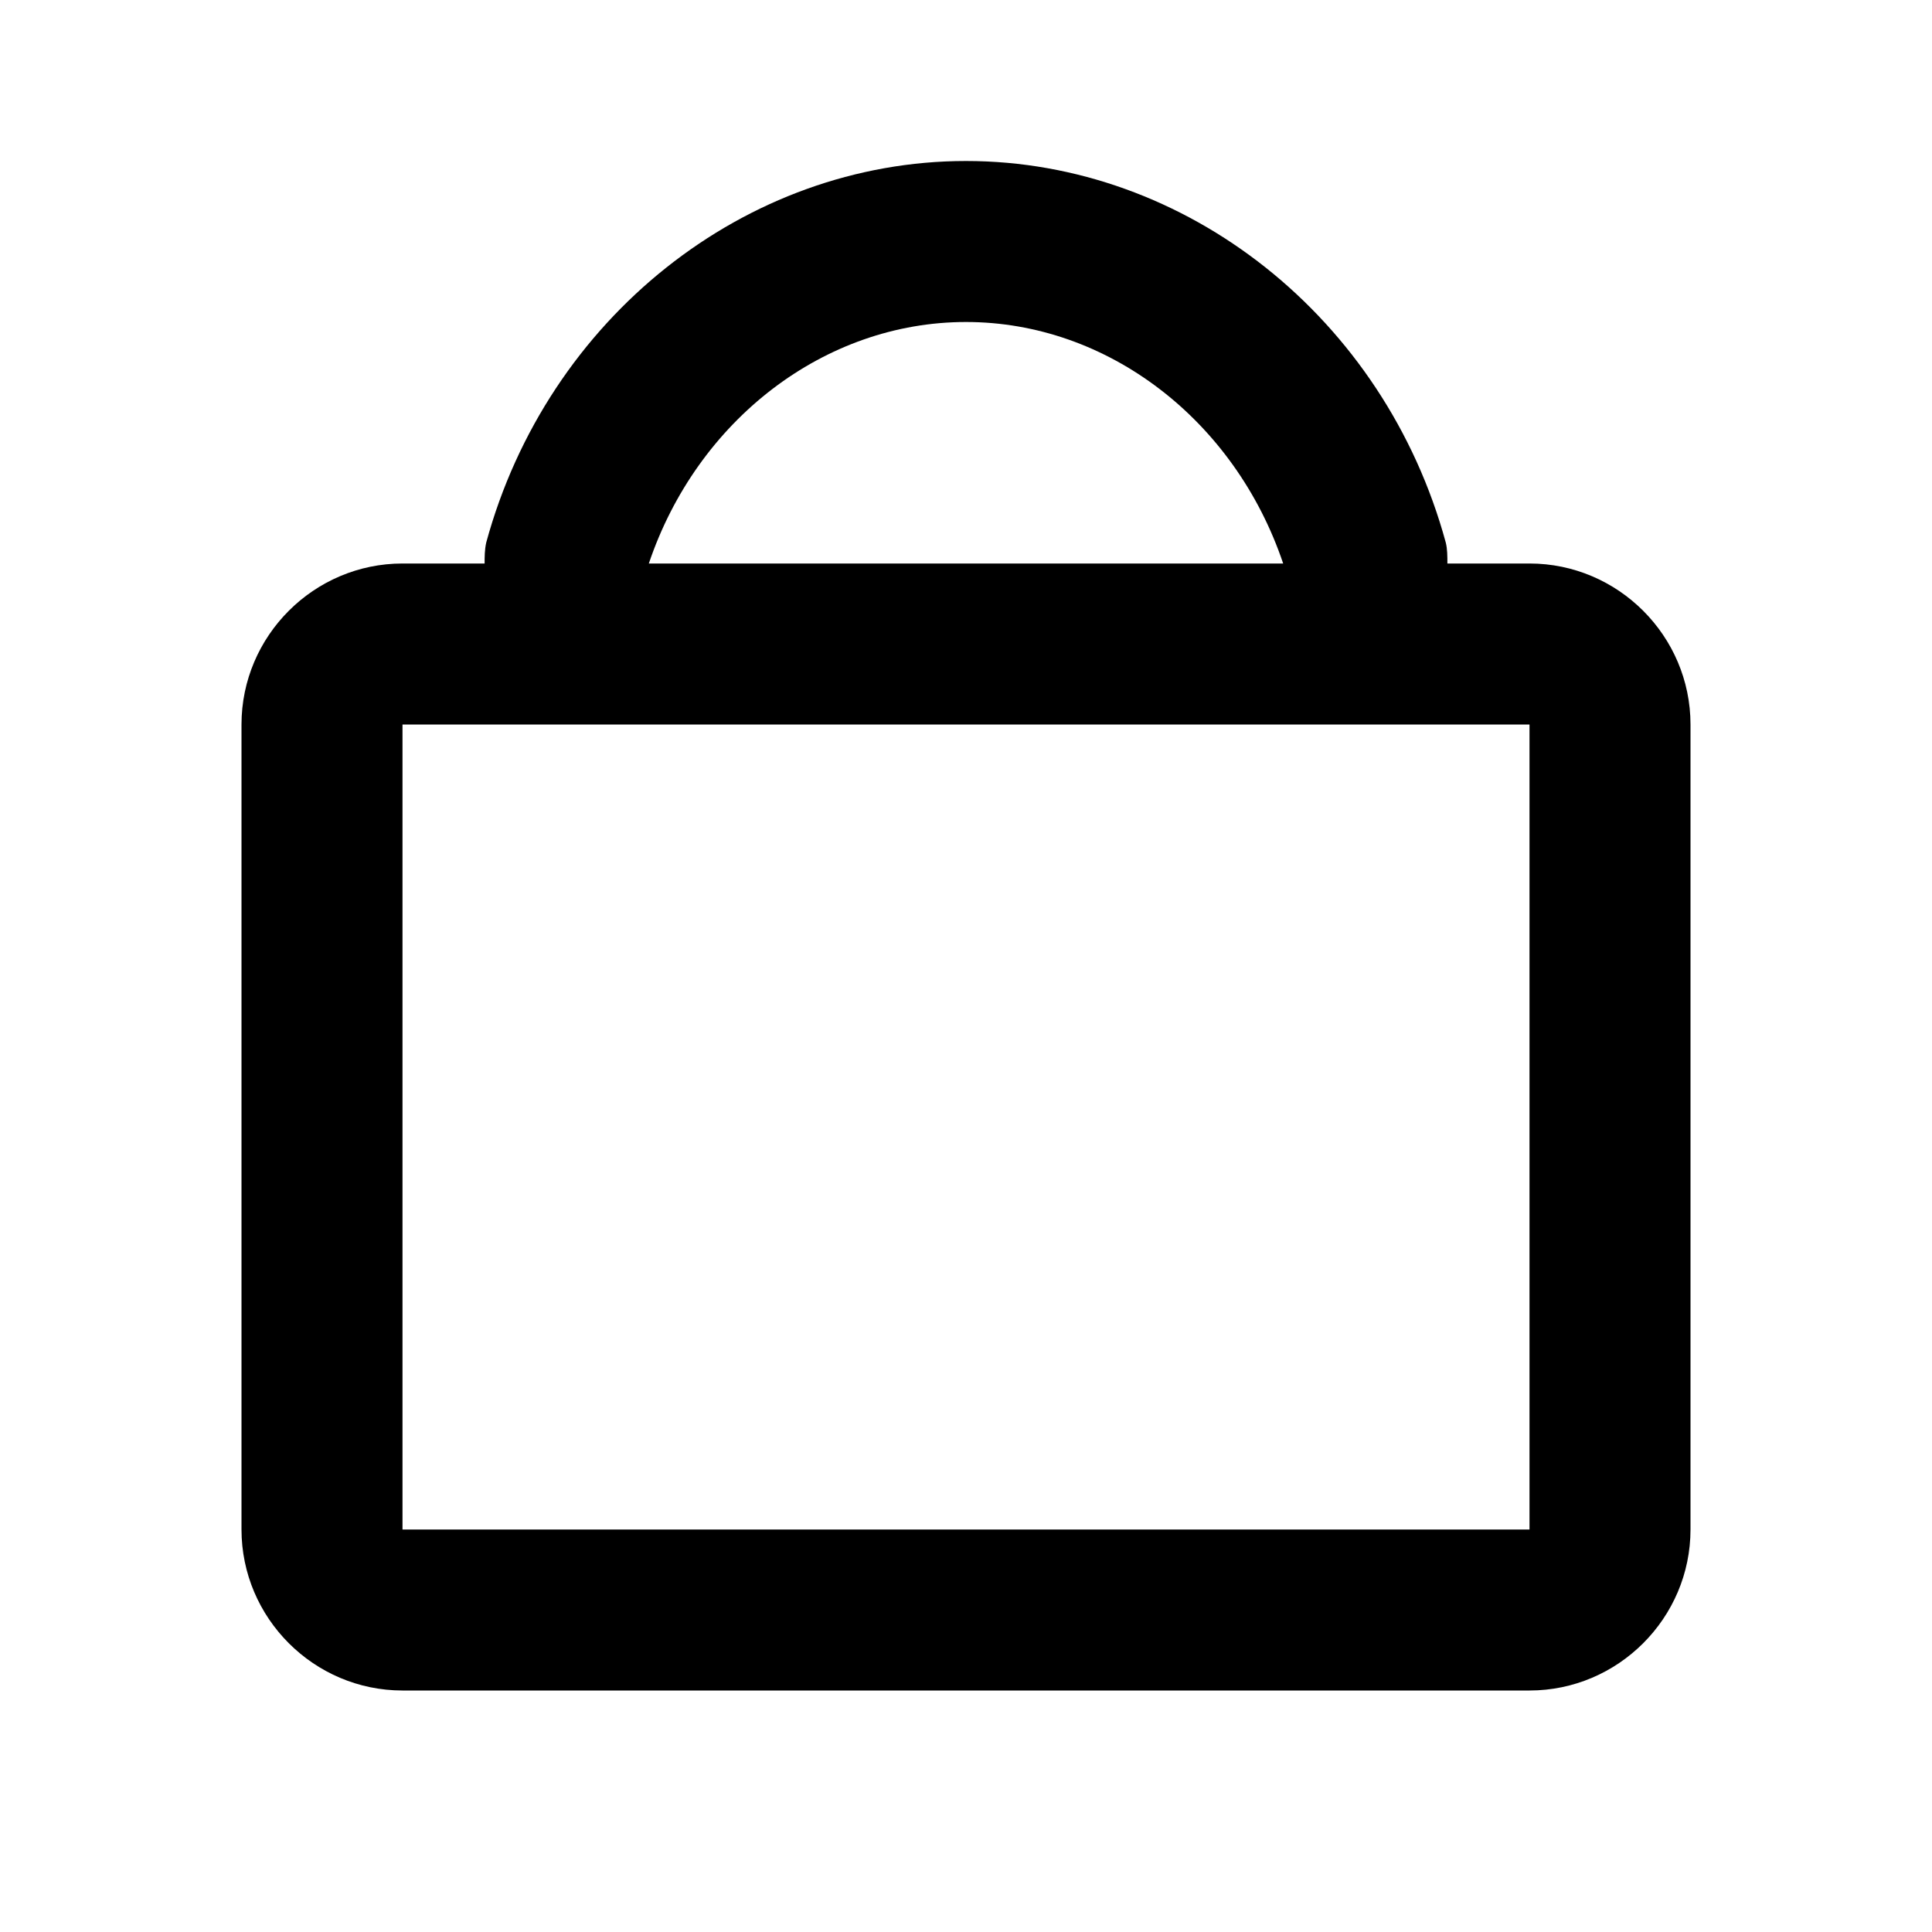 <svg width="24" height="24" viewBox="0 0 24 24" fill="none" xmlns="http://www.w3.org/2000/svg">
<path d="M19 7H17.98C17.98 6.91 17.98 6.82 17.96 6.74C17.2 3.95 14.74 2 12 2C9.26 2 6.8 3.95 6.04 6.74C6.02 6.83 6.02 6.92 6.02 7H5C3.9 7 3 7.9 3 9V19C3 20.1 3.9 21 5 21H19C20.1 21 21 20.1 21 19V9C21 7.9 20.1 7 19 7ZM12 4C13.76 4 15.34 5.22 15.94 7H8.06C8.66 5.22 10.24 4 12 4ZM5 19V9H19V19H5Z" fill="currentColor"/>
</svg>
